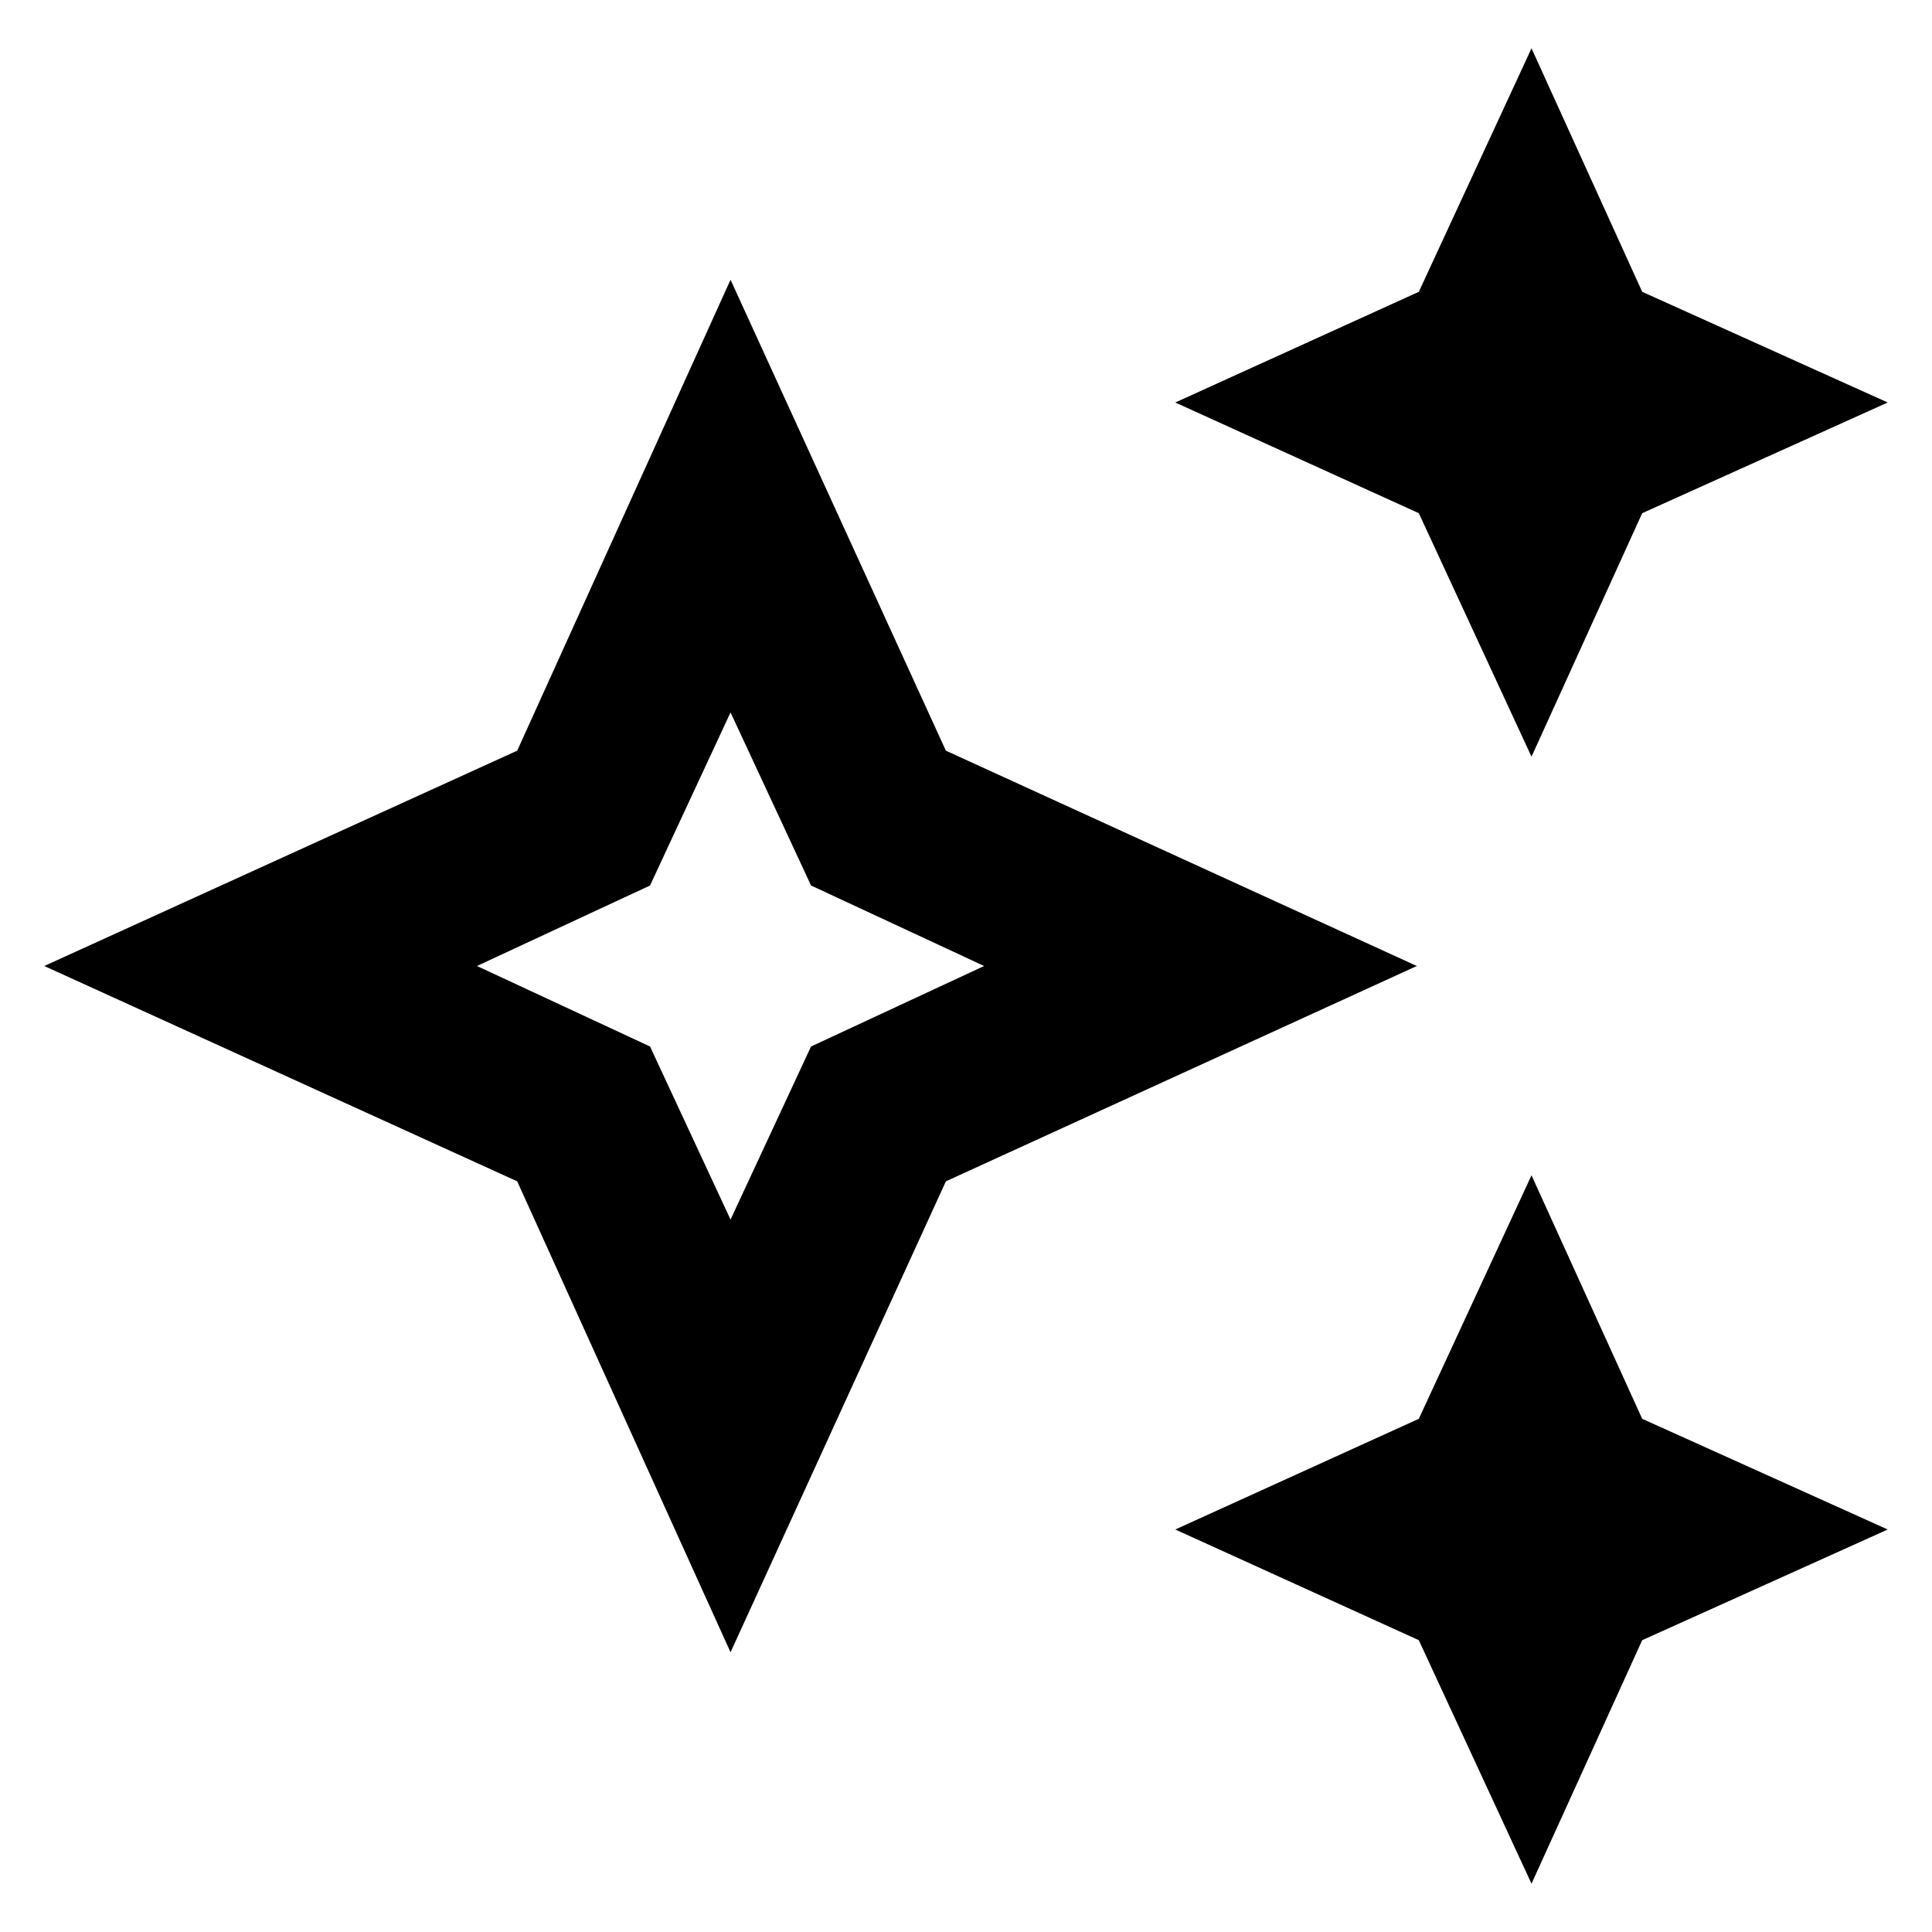<svg xmlns="http://www.w3.org/2000/svg" height="24" width="24"><path d="M19.025 9.4 17.625 6.375 14.6 5 17.625 3.625 19.025 0.6 20.4 3.625 23.45 5 20.4 6.375ZM19.025 23.4 17.625 20.375 14.6 19 17.625 17.625 19.025 14.6 20.4 17.625 23.45 19 20.4 20.375ZM9.075 20.525 6.425 14.675 0.55 12 6.425 9.325 9.075 3.475 11.75 9.325 17.6 12 11.75 14.675ZM9.075 15.15 10.075 13 12.225 12 10.075 11 9.075 8.85 8.075 11 5.925 12 8.075 13ZM9.075 12Z"/></svg>